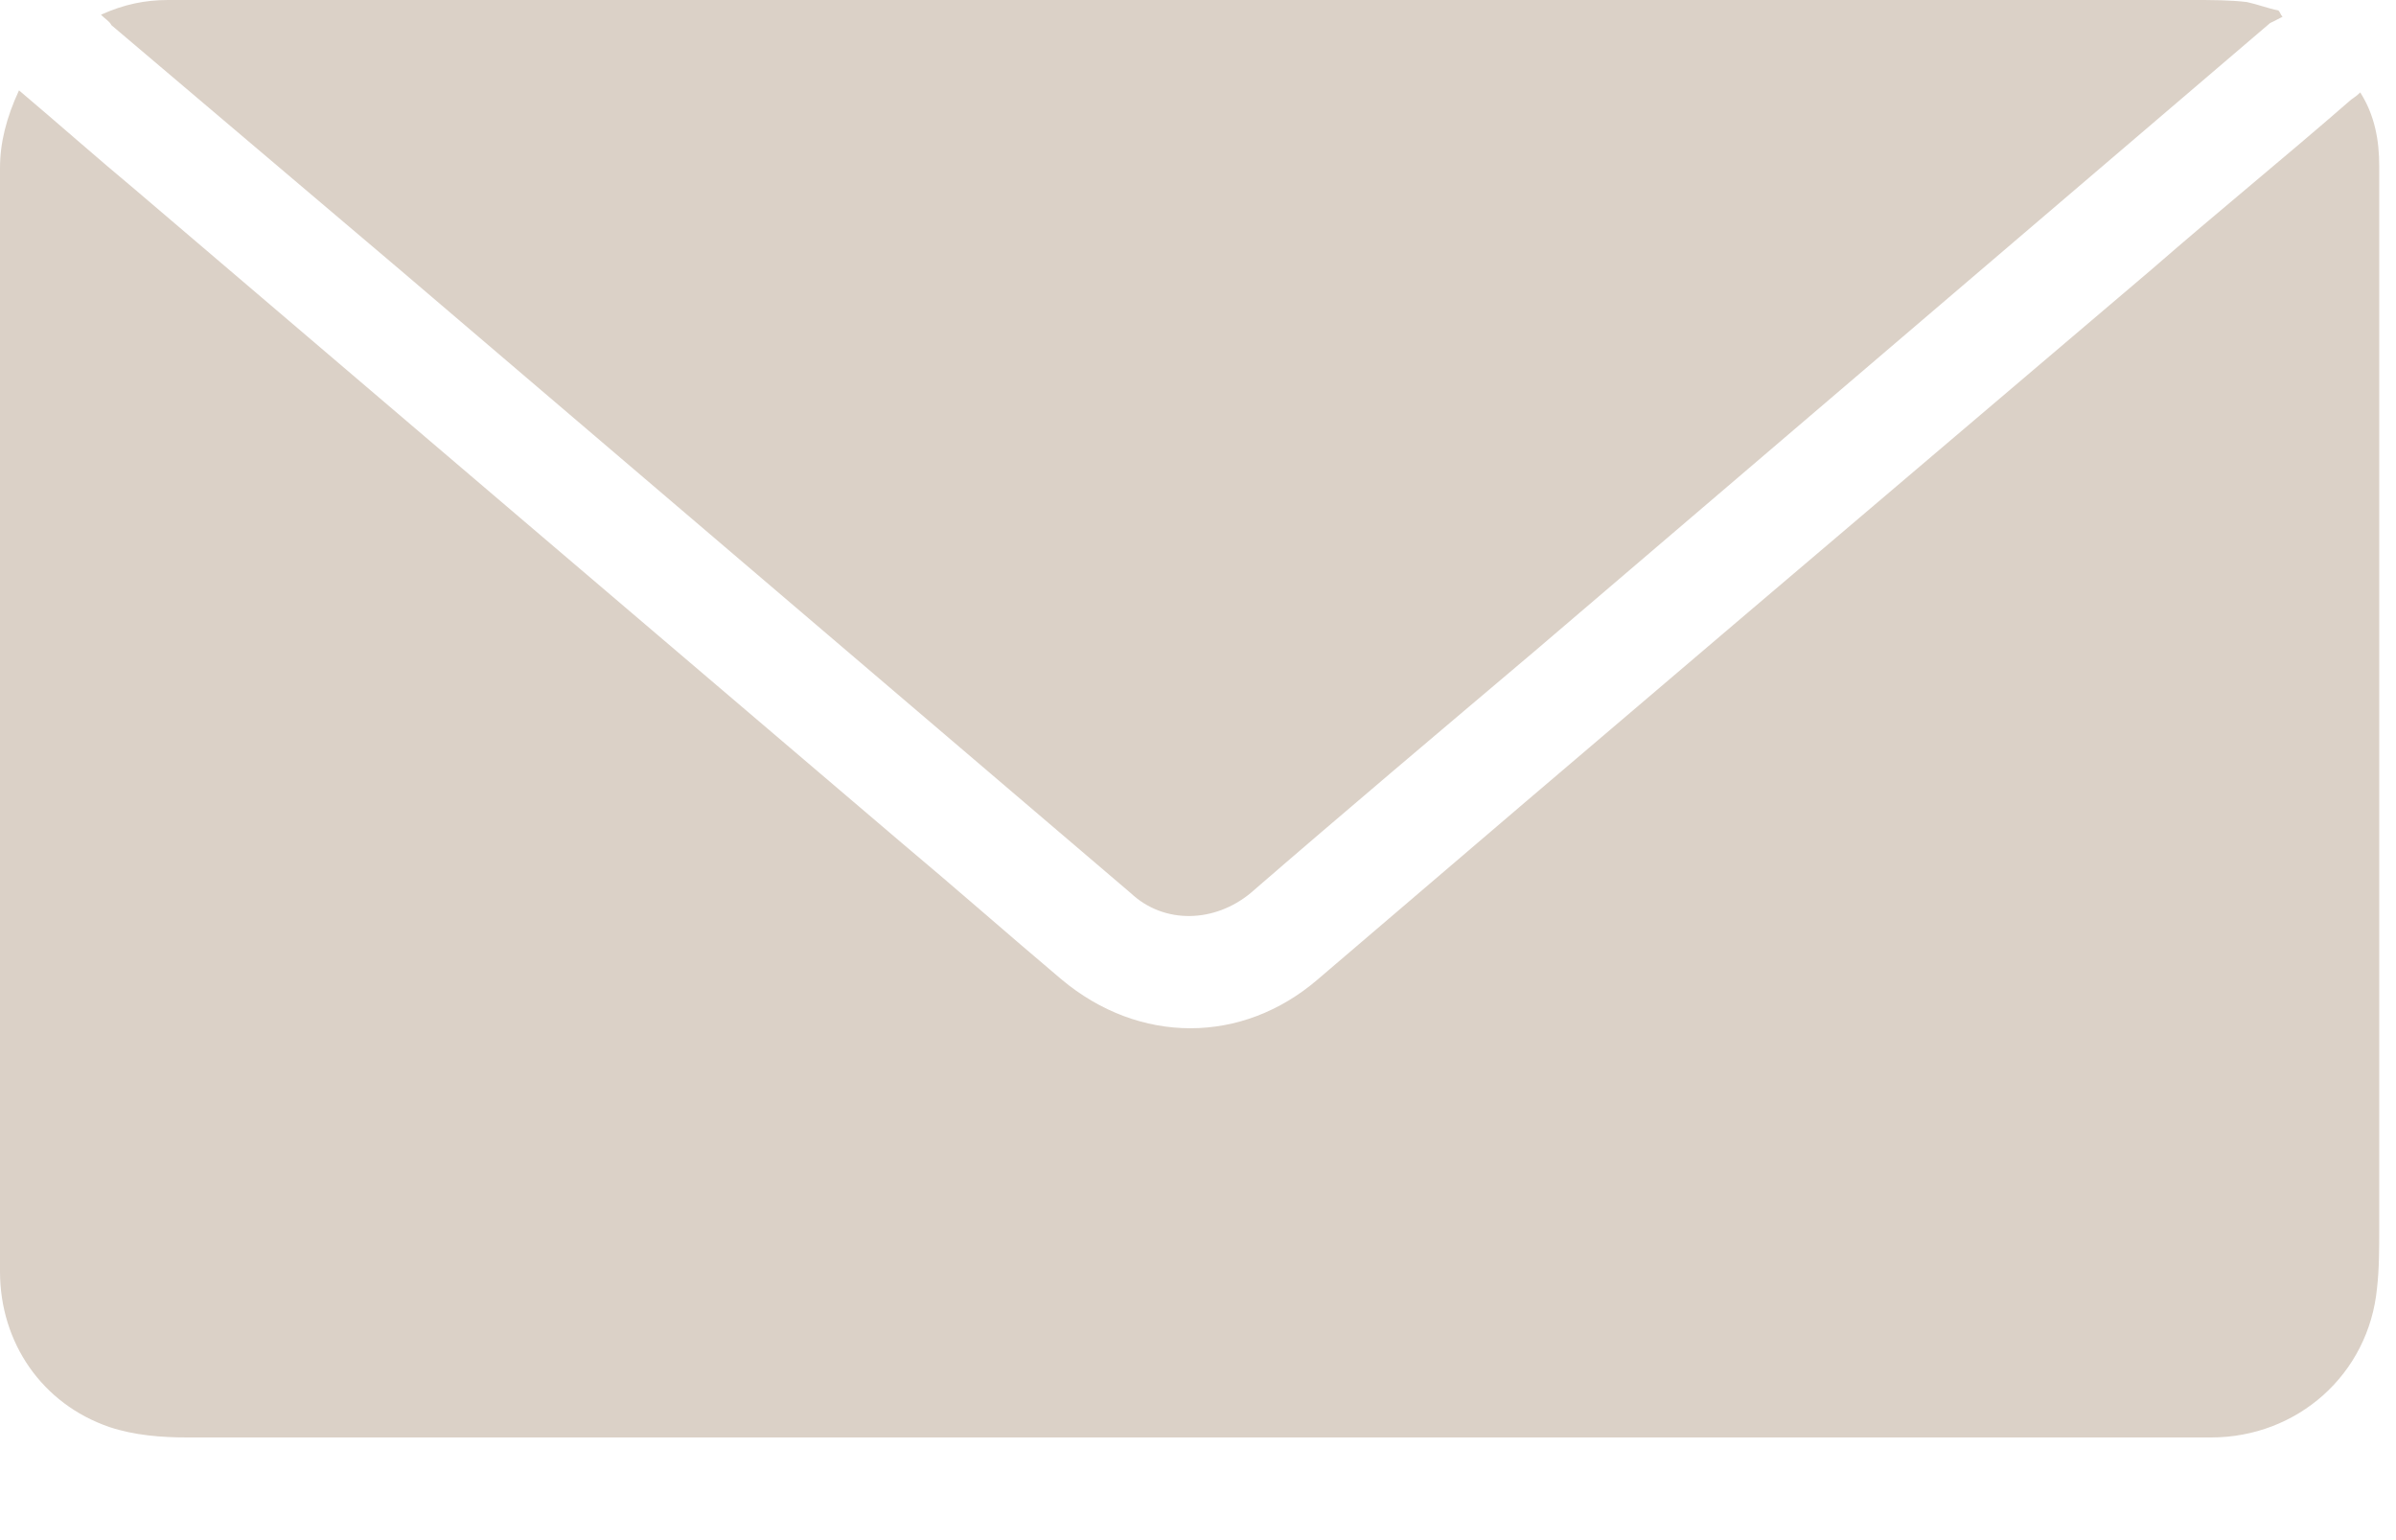 <svg width="14" height="9" viewBox="0 0 14 9" fill="none" xmlns="http://www.w3.org/2000/svg">
<path d="M0.111 0.528C0.344 0.725 0.565 0.921 0.786 1.105C2.284 2.382 3.782 3.66 5.268 4.925C5.575 5.182 5.882 5.453 6.202 5.723C6.656 6.104 7.258 6.104 7.7 5.723C9.321 4.335 10.942 2.96 12.575 1.572C12.956 1.24 13.349 0.921 13.73 0.589C13.742 0.577 13.767 0.565 13.791 0.54C13.877 0.675 13.902 0.823 13.902 0.97C13.902 1.363 13.902 1.756 13.902 2.149C13.902 3.819 13.902 5.489 13.902 7.172C13.902 7.295 13.902 7.418 13.889 7.528C13.84 8.032 13.423 8.4 12.919 8.4C12.207 8.4 11.507 8.4 10.795 8.4C9.247 8.4 7.7 8.4 6.153 8.4C4.47 8.4 2.775 8.4 1.093 8.4C0.946 8.4 0.786 8.388 0.639 8.339C0.246 8.204 0 7.847 0 7.43C0 6.054 0 4.679 0 3.304C0 2.53 0 1.756 0 0.982C0 0.835 0.037 0.688 0.111 0.528Z" fill="#DBD1C7"/>
<path d="M0.59 0.086C0.725 0.025 0.848 0 0.983 0C1.695 0 2.395 0 3.107 0C4.63 0 6.153 0 7.664 0C9.383 0 11.09 0 12.809 0C12.92 0 13.03 4.66642e-08 13.129 0.012C13.19 0.025 13.251 0.049 13.313 0.061C13.325 0.074 13.325 0.086 13.337 0.098C13.313 0.111 13.288 0.123 13.264 0.135C11.827 1.363 10.402 2.579 8.965 3.807C8.413 4.274 7.86 4.74 7.307 5.219C7.099 5.391 6.804 5.404 6.607 5.219C5.183 4.004 3.771 2.8 2.346 1.584C1.781 1.105 1.216 0.626 0.651 0.147C0.639 0.123 0.614 0.111 0.59 0.086Z" fill="#DBD1C7"/>
</svg>
